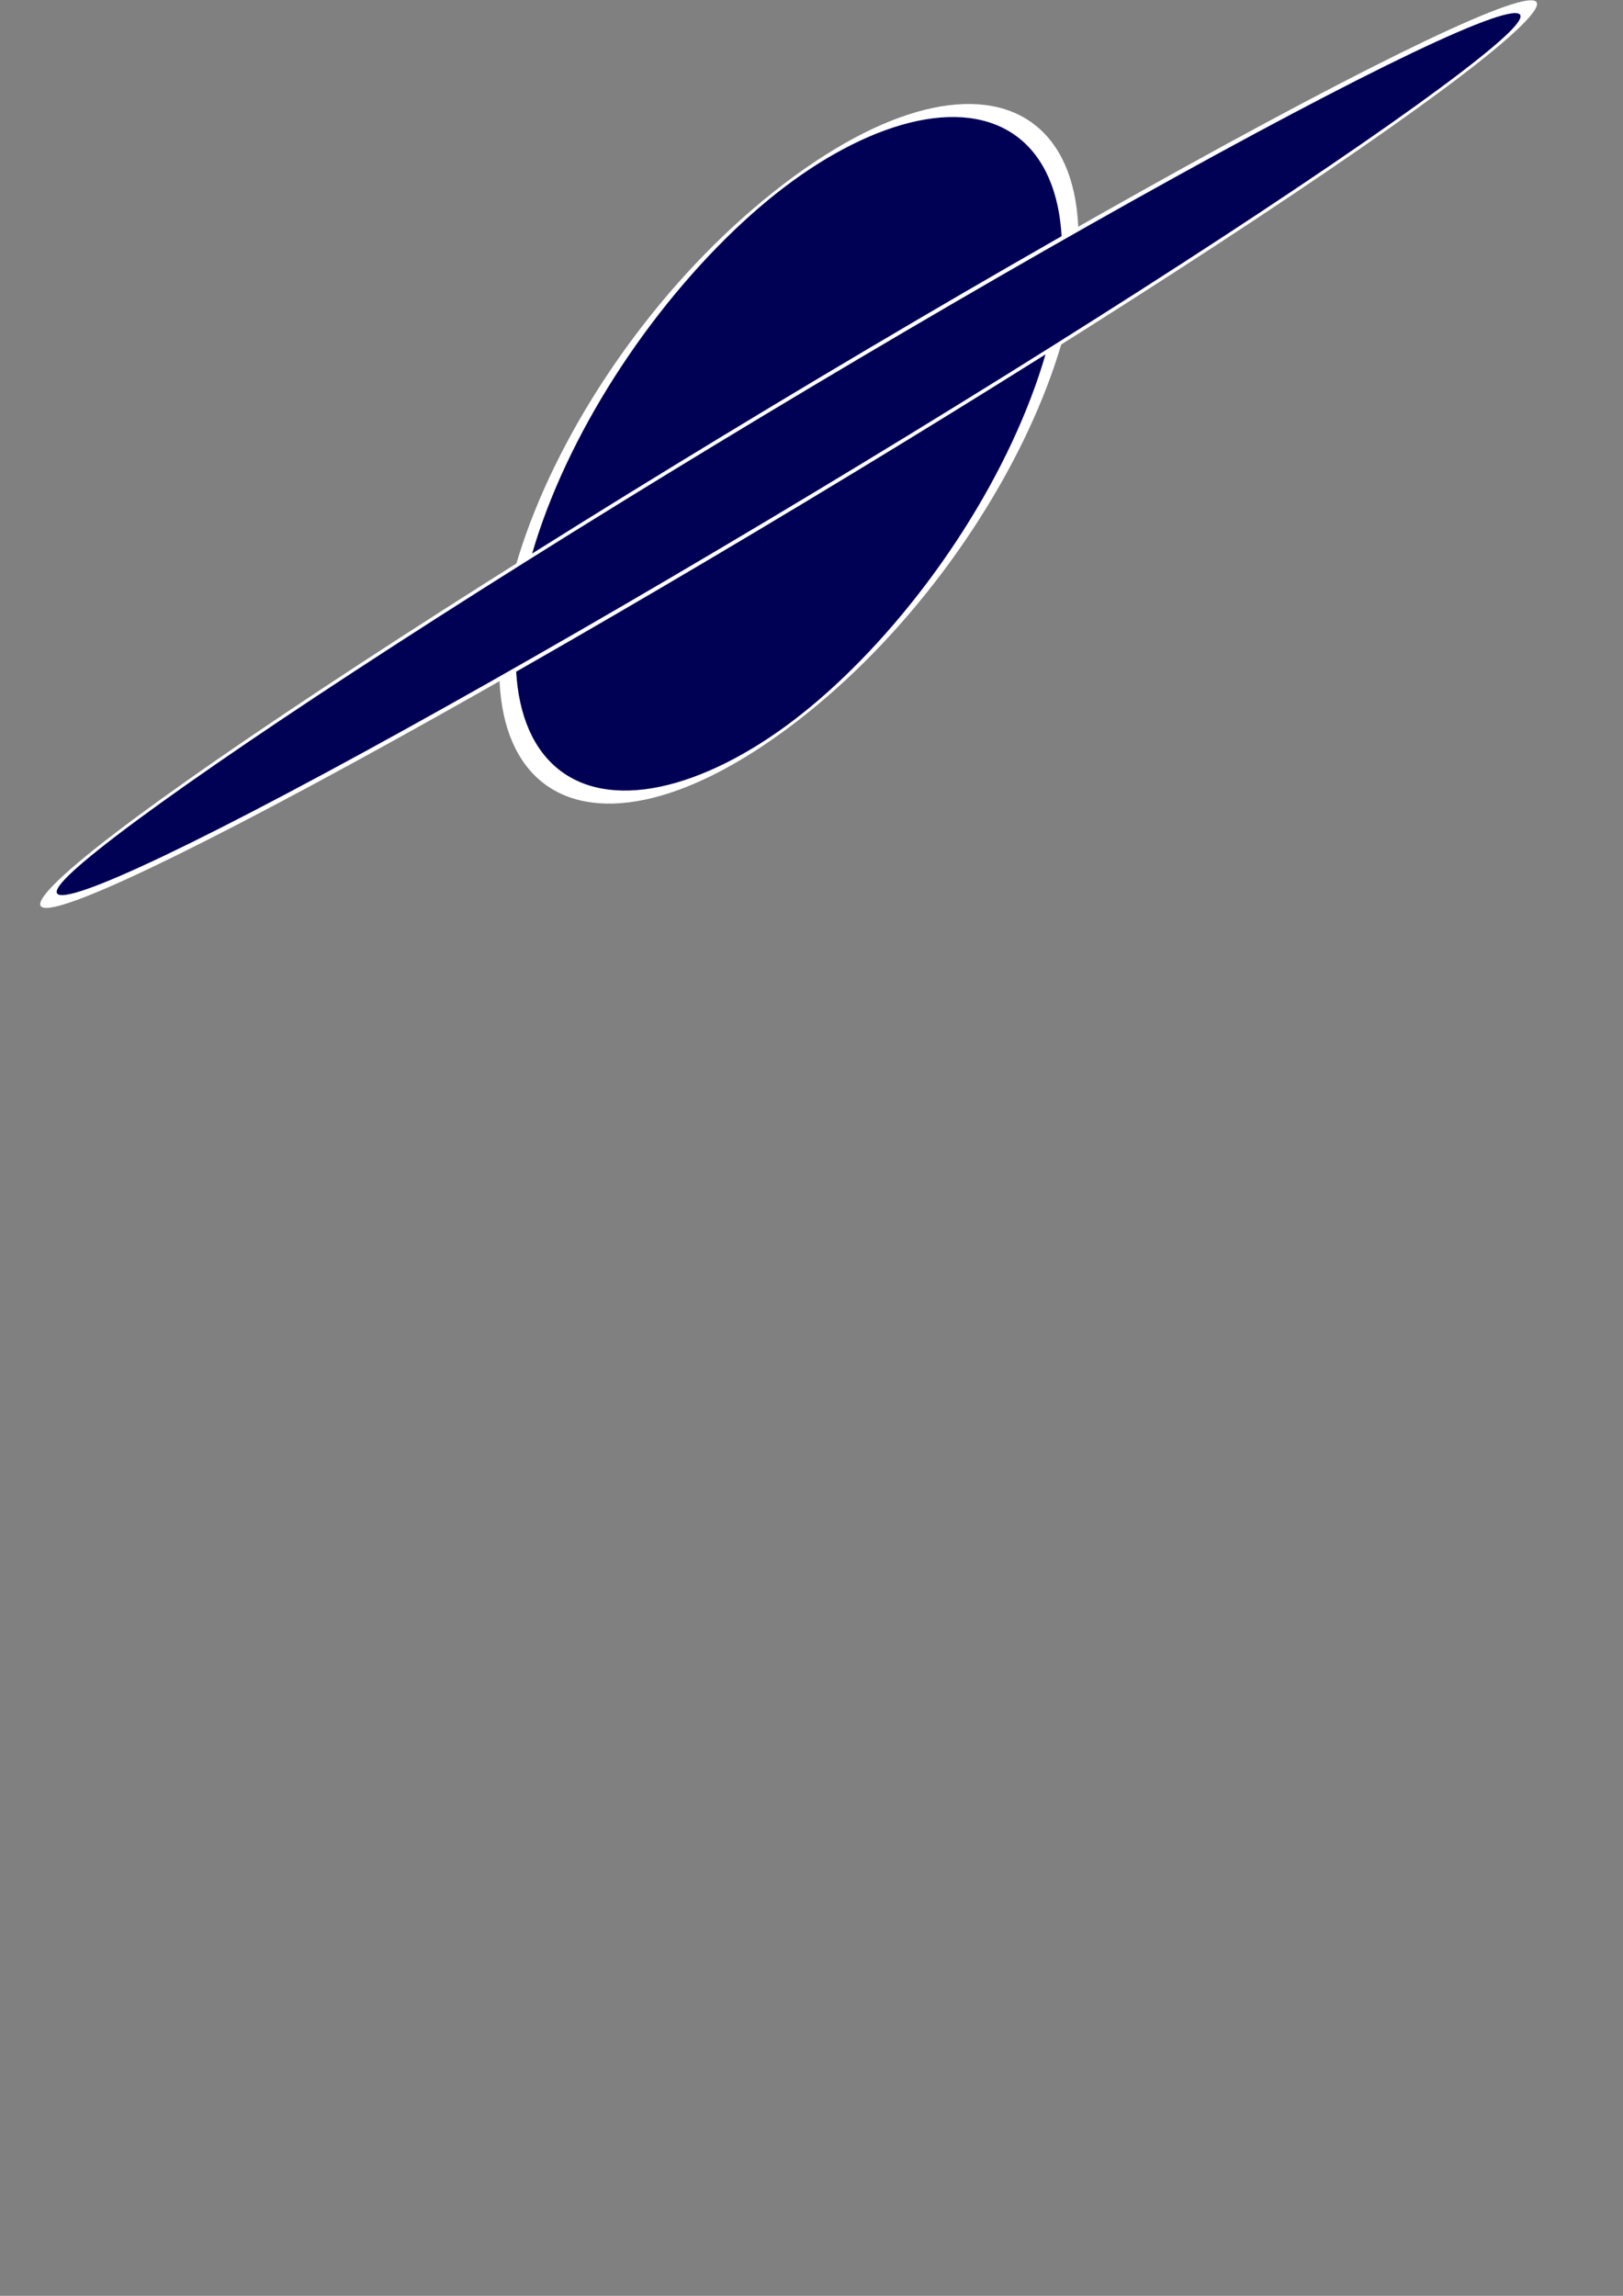 <?xml version="1.0" encoding="UTF-8" standalone="no"?>
<svg
   xmlns:dc="http://purl.org/dc/elements/1.1/"
   xmlns:cc="http://creativecommons.org/ns#"
   xmlns:rdf="http://www.w3.org/1999/02/22-rdf-syntax-ns#"
   xmlns:svg="http://www.w3.org/2000/svg"
   xmlns="http://www.w3.org/2000/svg"
   xmlns:sodipodi="http://sodipodi.sourceforge.net/DTD/sodipodi-0.dtd"
   xmlns:inkscape="http://www.inkscape.org/namespaces/inkscape"
   width="210mm"
   height="297mm"
   viewBox="0 0 210 297"
   version="1.1"
   id="svg8"
   sodipodi:docname="l3.svg"
   inkscape:version="1.0.2-2 (e86c870879, 2021-01-15)">
  <rect x="0" y="0" width="210" height="297" fill="#808080" stroke="none"/>
  <defs
     id="defs2" />
  <sodipodi:namedview
     id="base"
     pagecolor="#ffffff"
     bordercolor="#666666"
     borderopacity="1.0"
     inkscape:pageopacity="0.0"
     inkscape:pageshadow="2"
     inkscape:zoom="0.7"
     inkscape:cx="296.36201"
     inkscape:cy="220.26303"
     inkscape:document-units="mm"
     inkscape:current-layer="g64"
     inkscape:document-rotation="0"
     showgrid="false"
     showguides="false"
     inkscape:window-width="1366"
     inkscape:window-height="705"
     inkscape:window-x="-8"
     inkscape:window-y="-8"
     inkscape:window-maximized="1" />
  <g
     inkscape:label="Layer 1"
     inkscape:groupmode="layer"
     id="layer1">
    <g
       id="g64"
       transform="matrix(1,-0.332,-1.885,1.625,192.176,-31.16)">
      <g
         id="g68"
         transform="translate(-69.396,-38.812)">
        <ellipse
           style="fill:#000055;fill-rule:evenodd;stroke:#ffffff;stroke-width:1.001;stroke-linecap:square;paint-order:stroke markers fill"
           id="path43"
           cx="124.676"
           cy="44.633"
           rx="75.112"
           ry="17.115"
           transform="matrix(0.885,0.465,-0.402,0.915,0,0)" />
        <ellipse
           style="fill:#000055;fill-rule:evenodd;stroke:#ffffff;stroke-width:1;stroke-linecap:square;paint-order:stroke markers fill"
           id="ellipse60"
           cx="39.301"
           cy="129.482"
           rx="54.618"
           ry="12.662"
           transform="rotate(-26.191)" />
      </g>
    </g>
  </g>
</svg>
